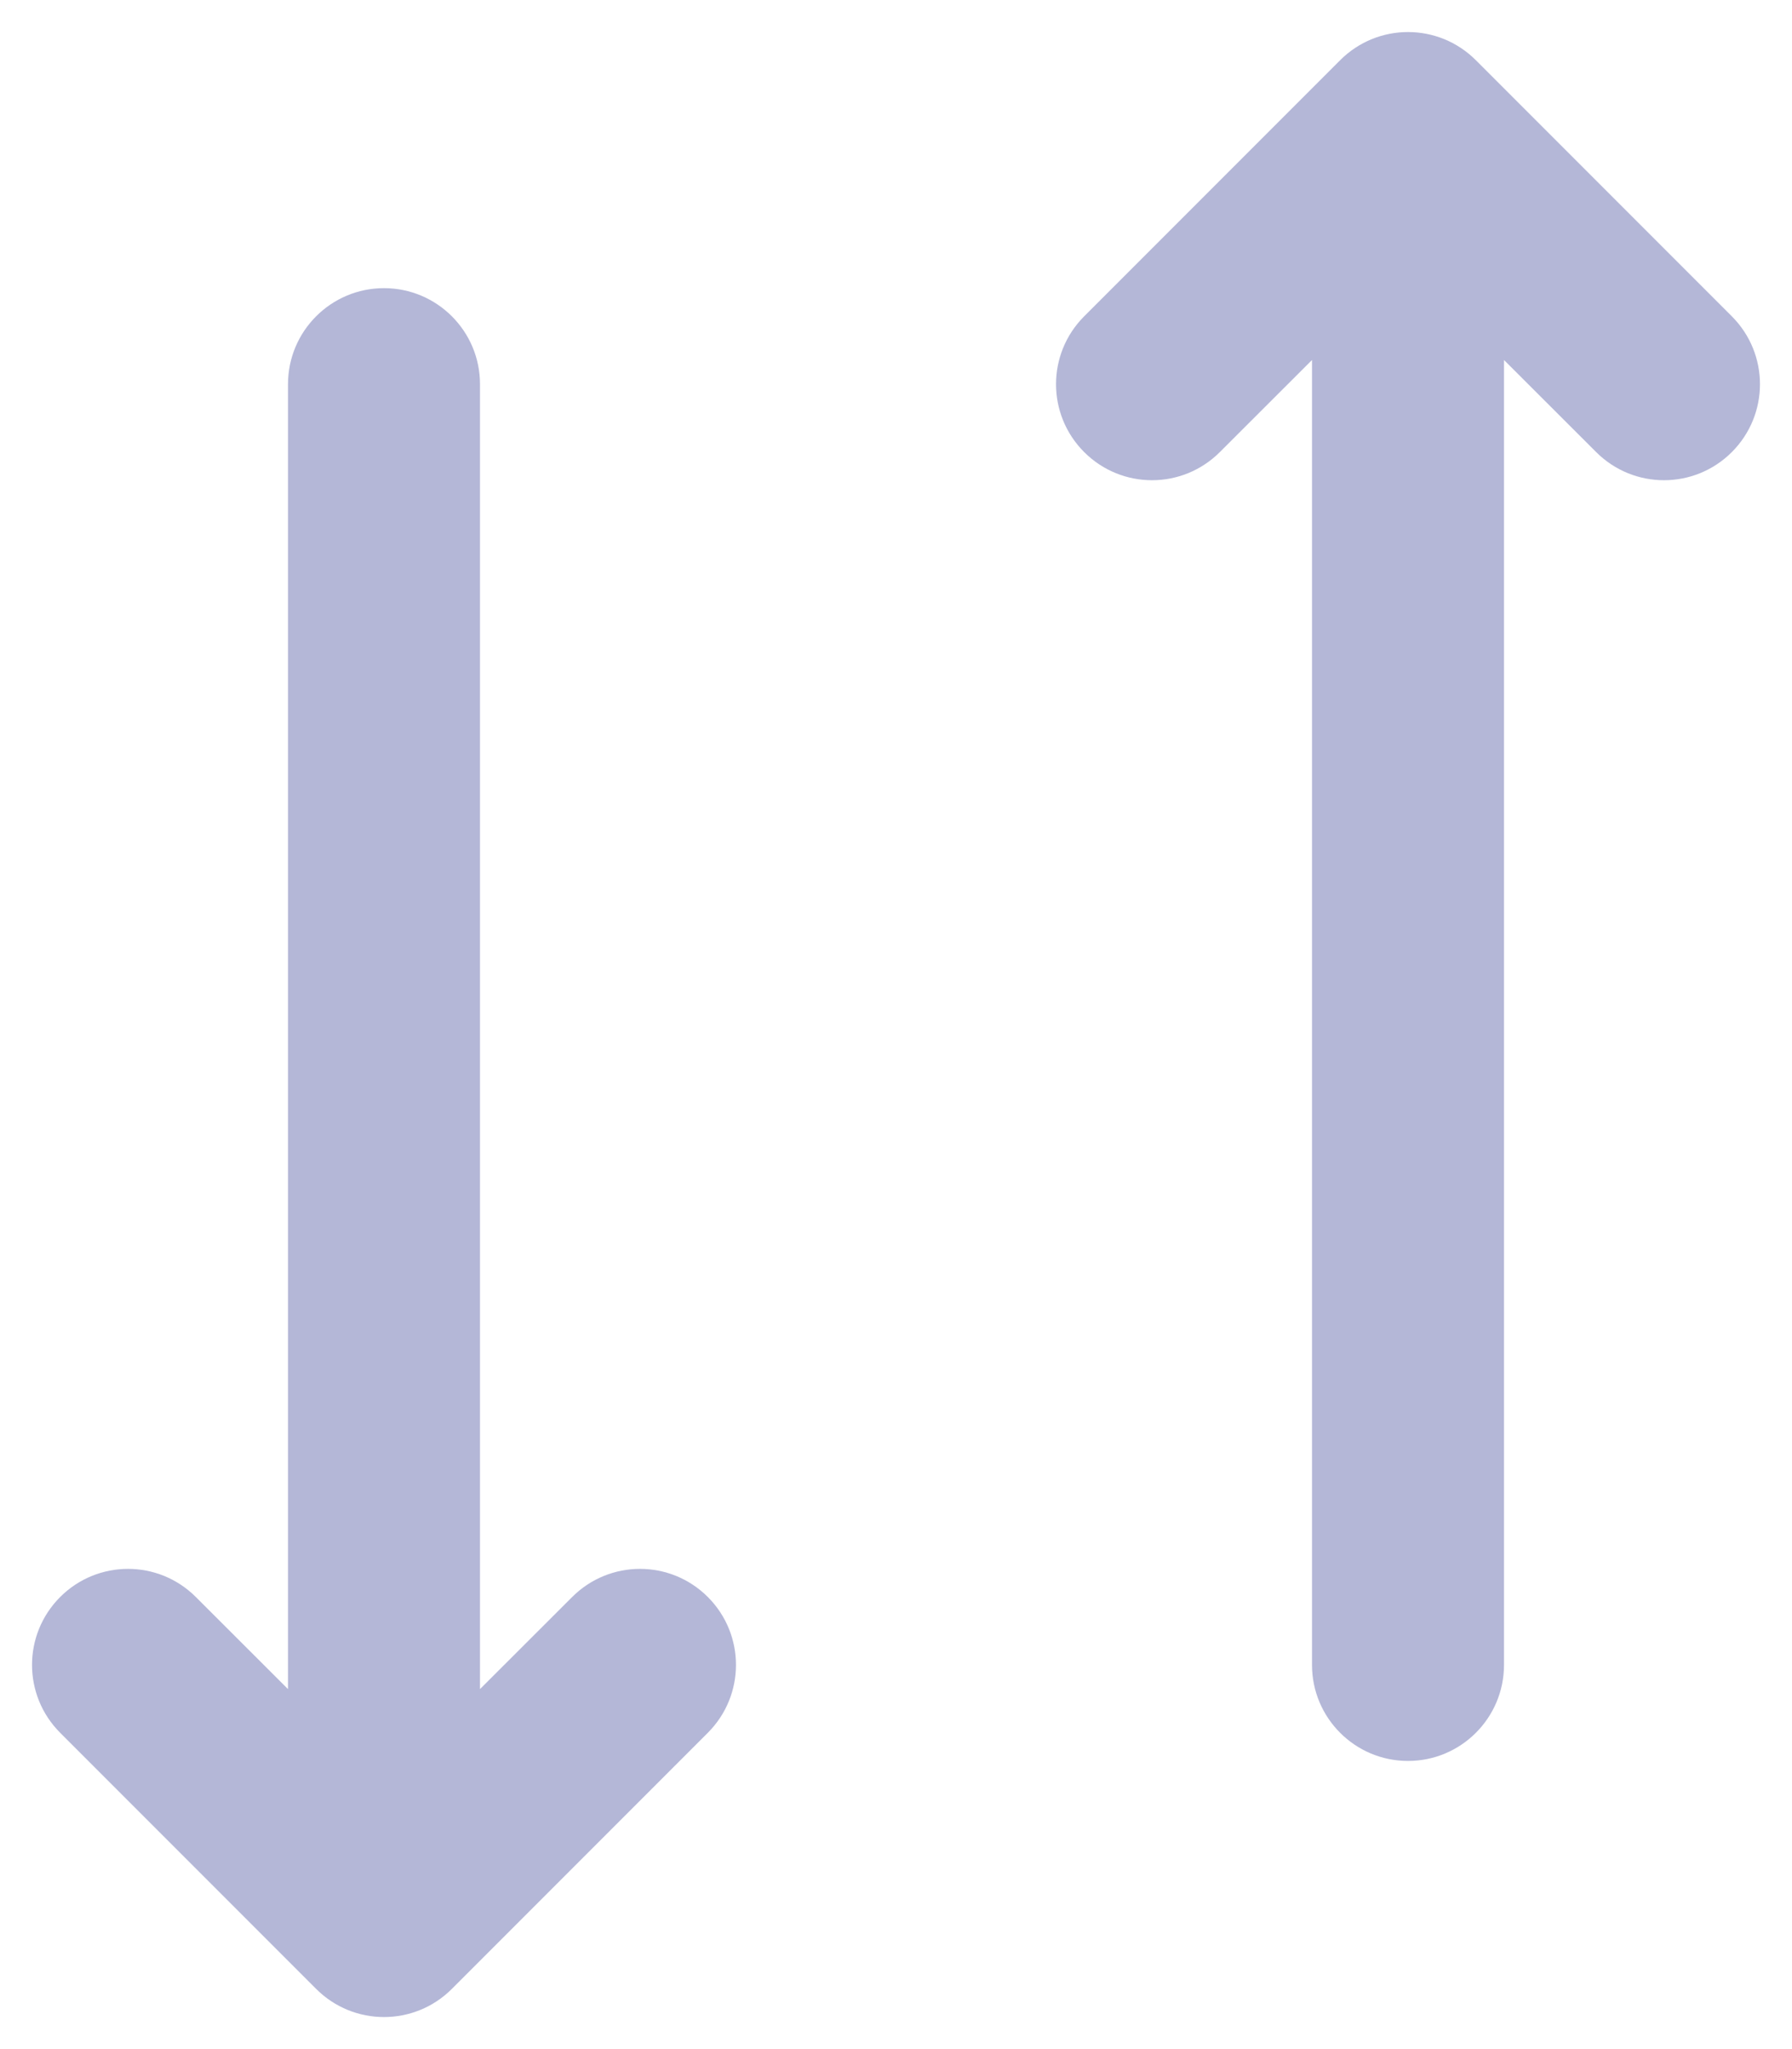 <svg width="14" height="16" viewBox="0 0 14 16" fill="none" xmlns="http://www.w3.org/2000/svg">
<path d="M8.47 3.53C8.763 3.823 9.237 3.823 9.53 3.53L10.25 2.811L10.25 13C10.25 13.414 10.586 13.75 11 13.75C11.414 13.75 11.75 13.414 11.75 13L11.75 2.811L12.47 3.53C12.763 3.823 13.237 3.823 13.53 3.53C13.823 3.237 13.823 2.763 13.53 2.47L11.53 0.47C11.237 0.177 10.763 0.177 10.47 0.47L8.47 2.47C8.177 2.763 8.177 3.237 8.47 3.53Z" fill="#B4B7D7"/>
<path d="M3.75 13.189L4.47 12.47C4.763 12.177 5.237 12.177 5.53 12.47C5.823 12.763 5.823 13.237 5.53 13.53L3.53 15.53C3.237 15.823 2.763 15.823 2.47 15.53L0.47 13.53C0.177 13.237 0.177 12.763 0.47 12.47C0.763 12.177 1.237 12.177 1.53 12.47L2.25 13.189L2.25 3C2.25 2.586 2.586 2.25 3 2.25C3.414 2.25 3.75 2.586 3.75 3L3.75 13.189Z" fill="#B4B7D7"/>
</svg>
